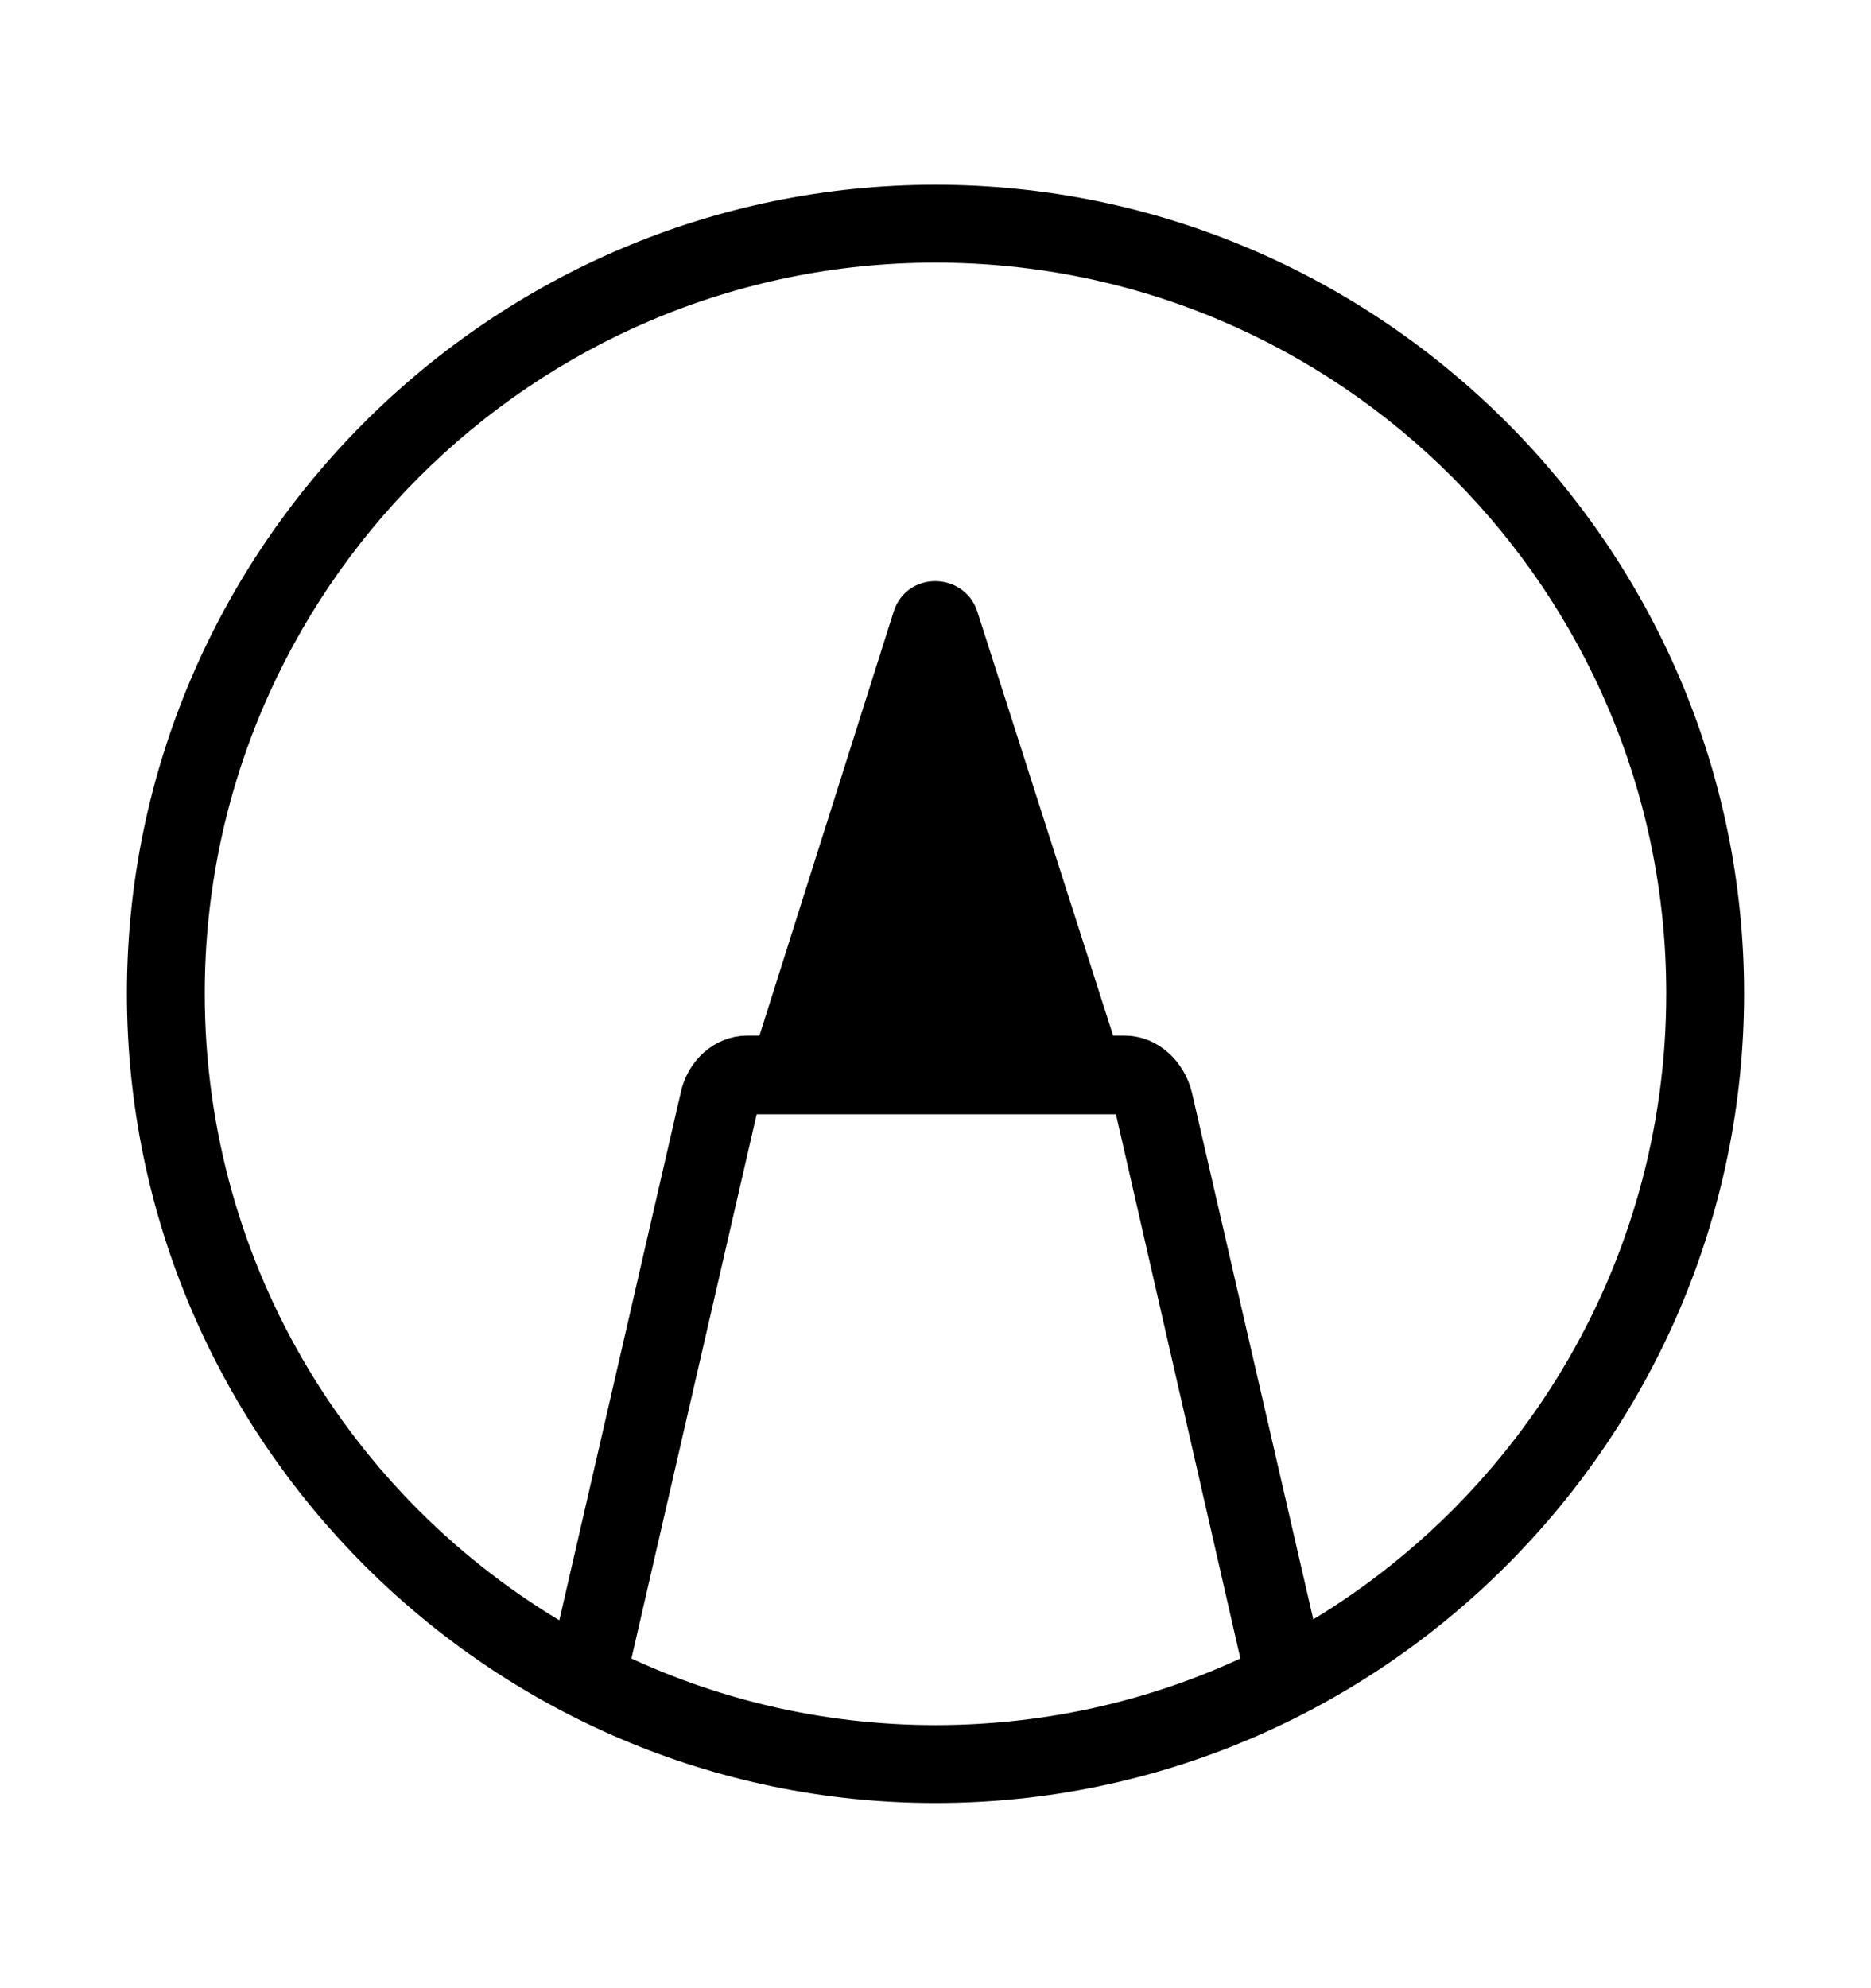 <!--
    This symbol may not be modified and may only be used to refer to Apple’s Markup feature.
-->
<svg width='49.328px' height='52.4px' direction='ltr' xmlns='http://www.w3.org/2000/svg' version='1.1'>
<g fill-rule='nonzero' transform='scale(1,-1) translate(0,-52.4)'>
<path fill='black' stroke='black' fill-opacity='1.0' stroke-width='1.0' d='
    M 24.664,5.371
    C 36.115,5.371 45.482,14.738 45.482,26.211
    C 45.482,37.662 36.115,47.029 24.664,47.029
    C 13.213,47.029 3.846,37.662 3.846,26.211
    C 3.846,14.738 13.213,5.371 24.664,5.371
    Z
    M 24.041,36.137
    L 20.389,24.6
    L 19.701,24.6
    C 19.078,24.6 18.562,24.105 18.434,23.482
    L 15.082,8.916
    C 9.002,12.289 4.898,18.777 4.898,26.211
    C 4.898,37.104 13.771,45.977 24.664,45.977
    C 35.578,45.977 44.43,37.104 44.43,26.211
    C 44.43,18.777 40.326,12.311 34.289,8.938
    L 30.938,23.482
    C 30.787,24.105 30.271,24.6 29.648,24.6
    L 28.982,24.6
    L 25.287,36.137
    C 25.094,36.717 24.234,36.738 24.041,36.137
    Z
    M 24.664,6.424
    C 21.592,6.424 18.67,7.133 16.07,8.4
    L 19.551,23.525
    L 29.82,23.525
    L 33.279,8.4
    C 30.68,7.133 27.758,6.424 24.664,6.424
    Z
' />
</g>
</svg>